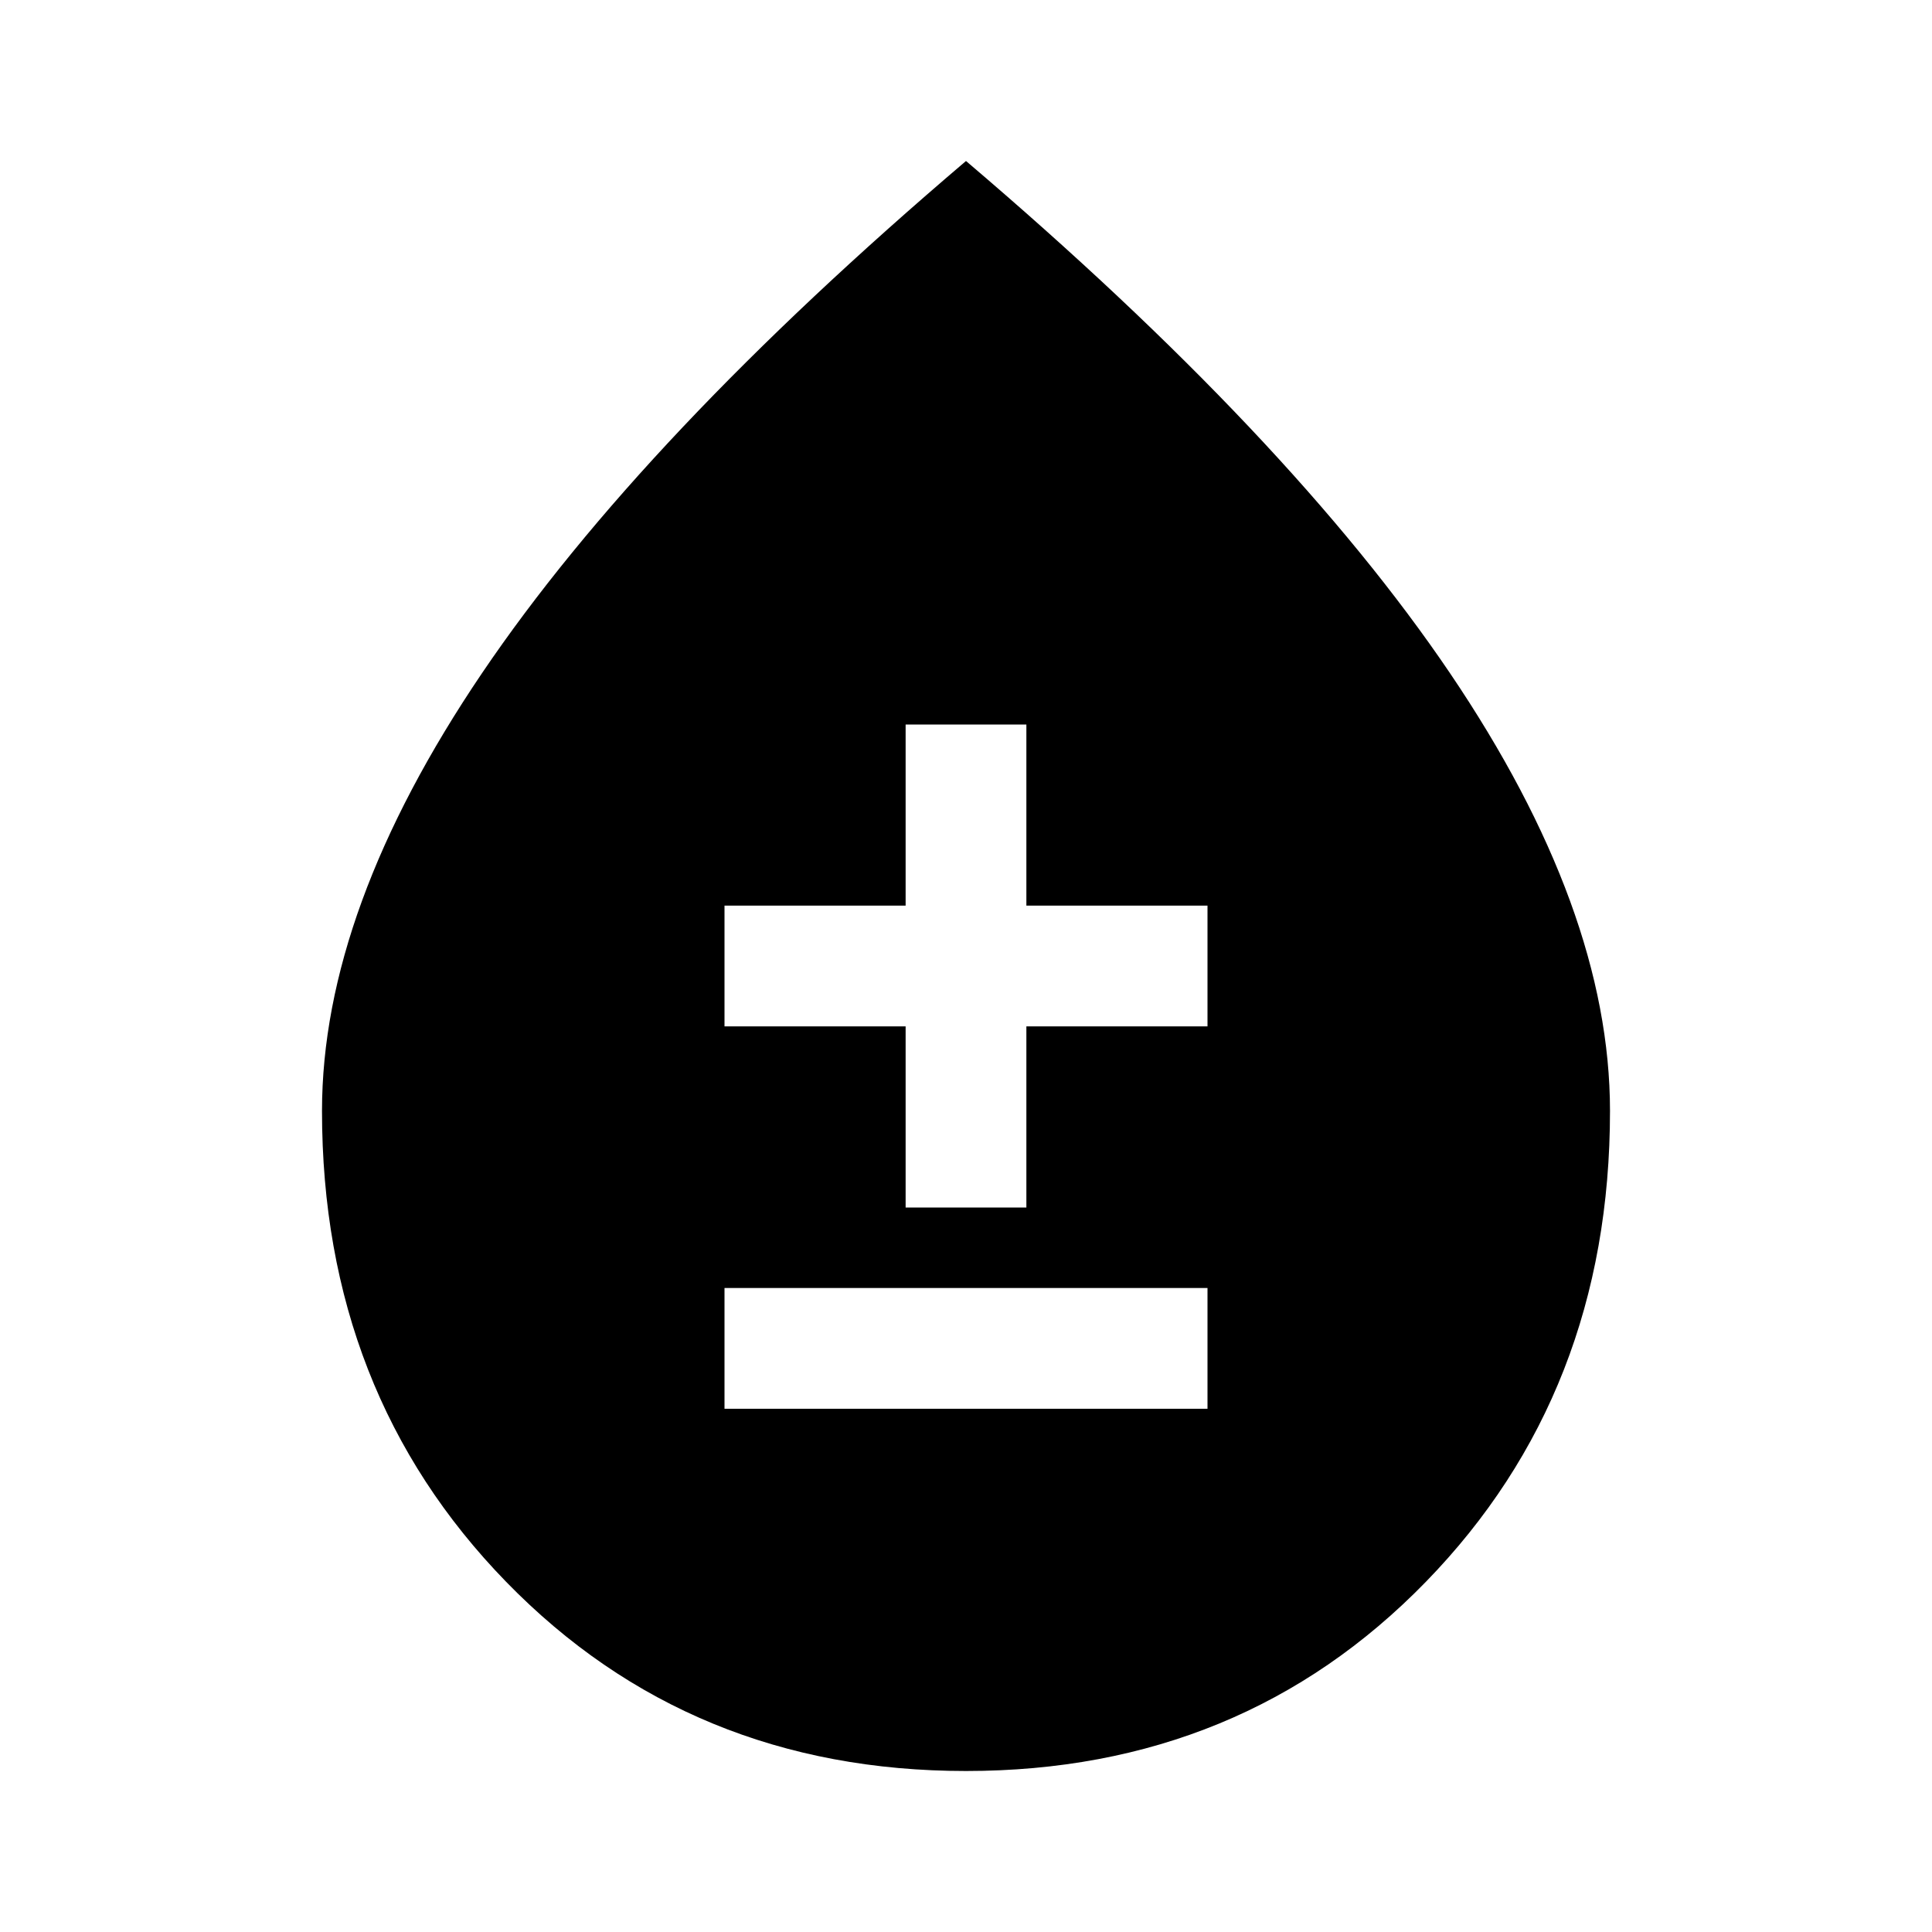 <svg xmlns="http://www.w3.org/2000/svg" width="48" height="48"><path d="M24 44q-6.85 0-11.425-4.7Q8 34.6 8 27.6q0-5 3.975-10.875T24 4q8.05 6.85 12.025 12.725Q40 22.6 40 27.6q0 7-4.575 11.7Q30.85 44 24 44zm-6-9h12v-3H18zm4.5-5h3v-4.5H30v-3h-4.5V18h-3v4.5H18v3h4.5z"/></svg>